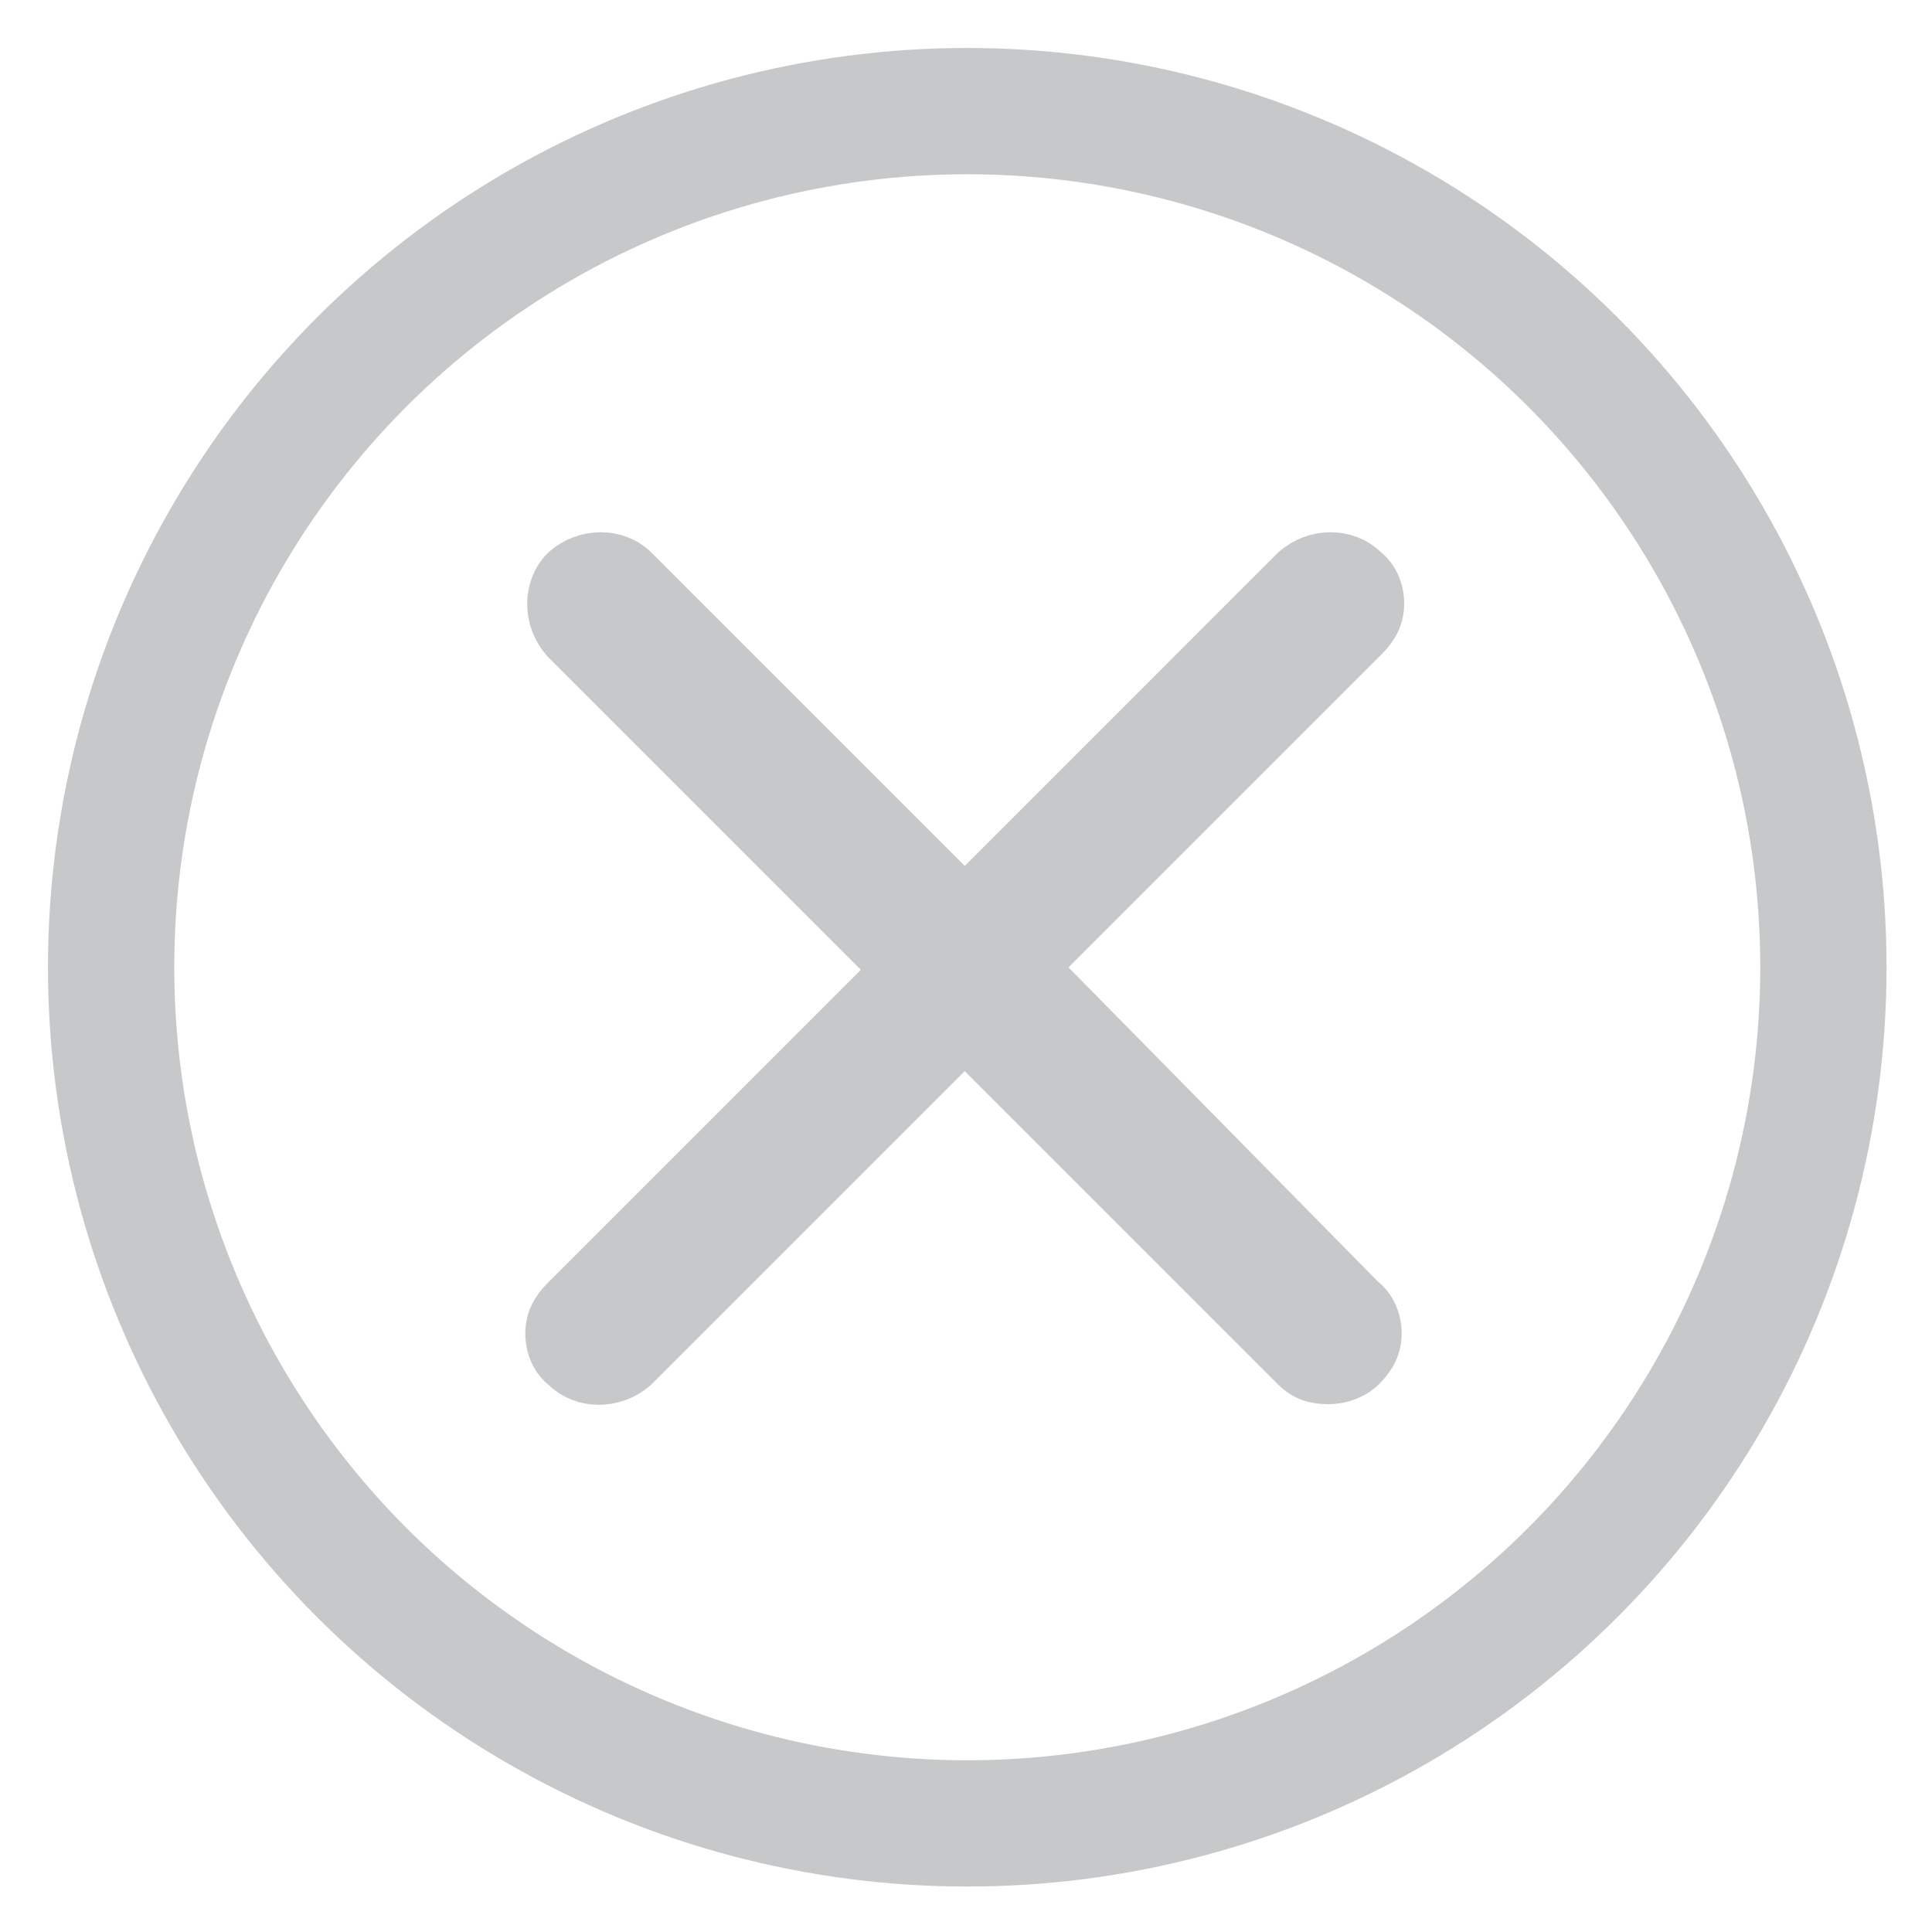 <?xml version="1.0" encoding="utf-8"?>
<!-- Generator: Adobe Illustrator 19.1.0, SVG Export Plug-In . SVG Version: 6.00 Build 0)  -->
<svg version="1.1" id="Layer_1" xmlns="http://www.w3.org/2000/svg" xmlns:xlink="http://www.w3.org/1999/xlink" x="0px" y="0px"
	 viewBox="-472.8 327.8 76.5 76.5" style="enable-background:new -472.8 327.8 76.5 76.5;" xml:space="preserve">
<style type="text/css">
	.st0{fill:#EBE8E8;}
	.st1{fill:#C6C8CA;stroke:#C6C8CA;stroke-width:2;stroke-miterlimit:10;}
	.st2{fill:#009900;stroke:#009900;stroke-width:2;stroke-miterlimit:10;}
	.st3{fill:none;stroke:#009900;stroke-width:5;stroke-miterlimit:10;}
	.st4{fill:none;stroke:#C6C8CA;stroke-width:5;stroke-miterlimit:10;}
	.st5{fill:#B1ADAD;stroke:#B1ADAD;stroke-width:2;stroke-miterlimit:10;}
	.st6{fill:none;stroke:#EBE8E8;stroke-width:5;stroke-miterlimit:10;}
</style>
<g>
	<path class="st1" d="M-431.9,366.1l13.1-13.1c0.4-0.4,0.6-0.8,0.6-1.3c0-0.5-0.2-1-0.6-1.3c-0.7-0.7-1.9-0.7-2.7,0l-13.1,13.1
		l-13.1-13.1c-0.7-0.7-1.9-0.7-2.7,0c-0.7,0.7-0.7,1.9,0,2.7l13.1,13.1l-13.1,13.1c-0.4,0.4-0.6,0.8-0.6,1.3s0.2,1,0.6,1.3
		c0.7,0.7,1.9,0.7,2.7,0l13.1-13.1l13.1,13.1c0.4,0.4,0.8,0.5,1.3,0.5c0.5,0,1-0.2,1.3-0.5c0.4-0.4,0.6-0.8,0.6-1.3s-0.2-1-0.6-1.3
		L-431.9,366.1z"/>
	<circle class="st4" cx="-434.5" cy="366.1" r="33.9"/>
</g>
</svg>
